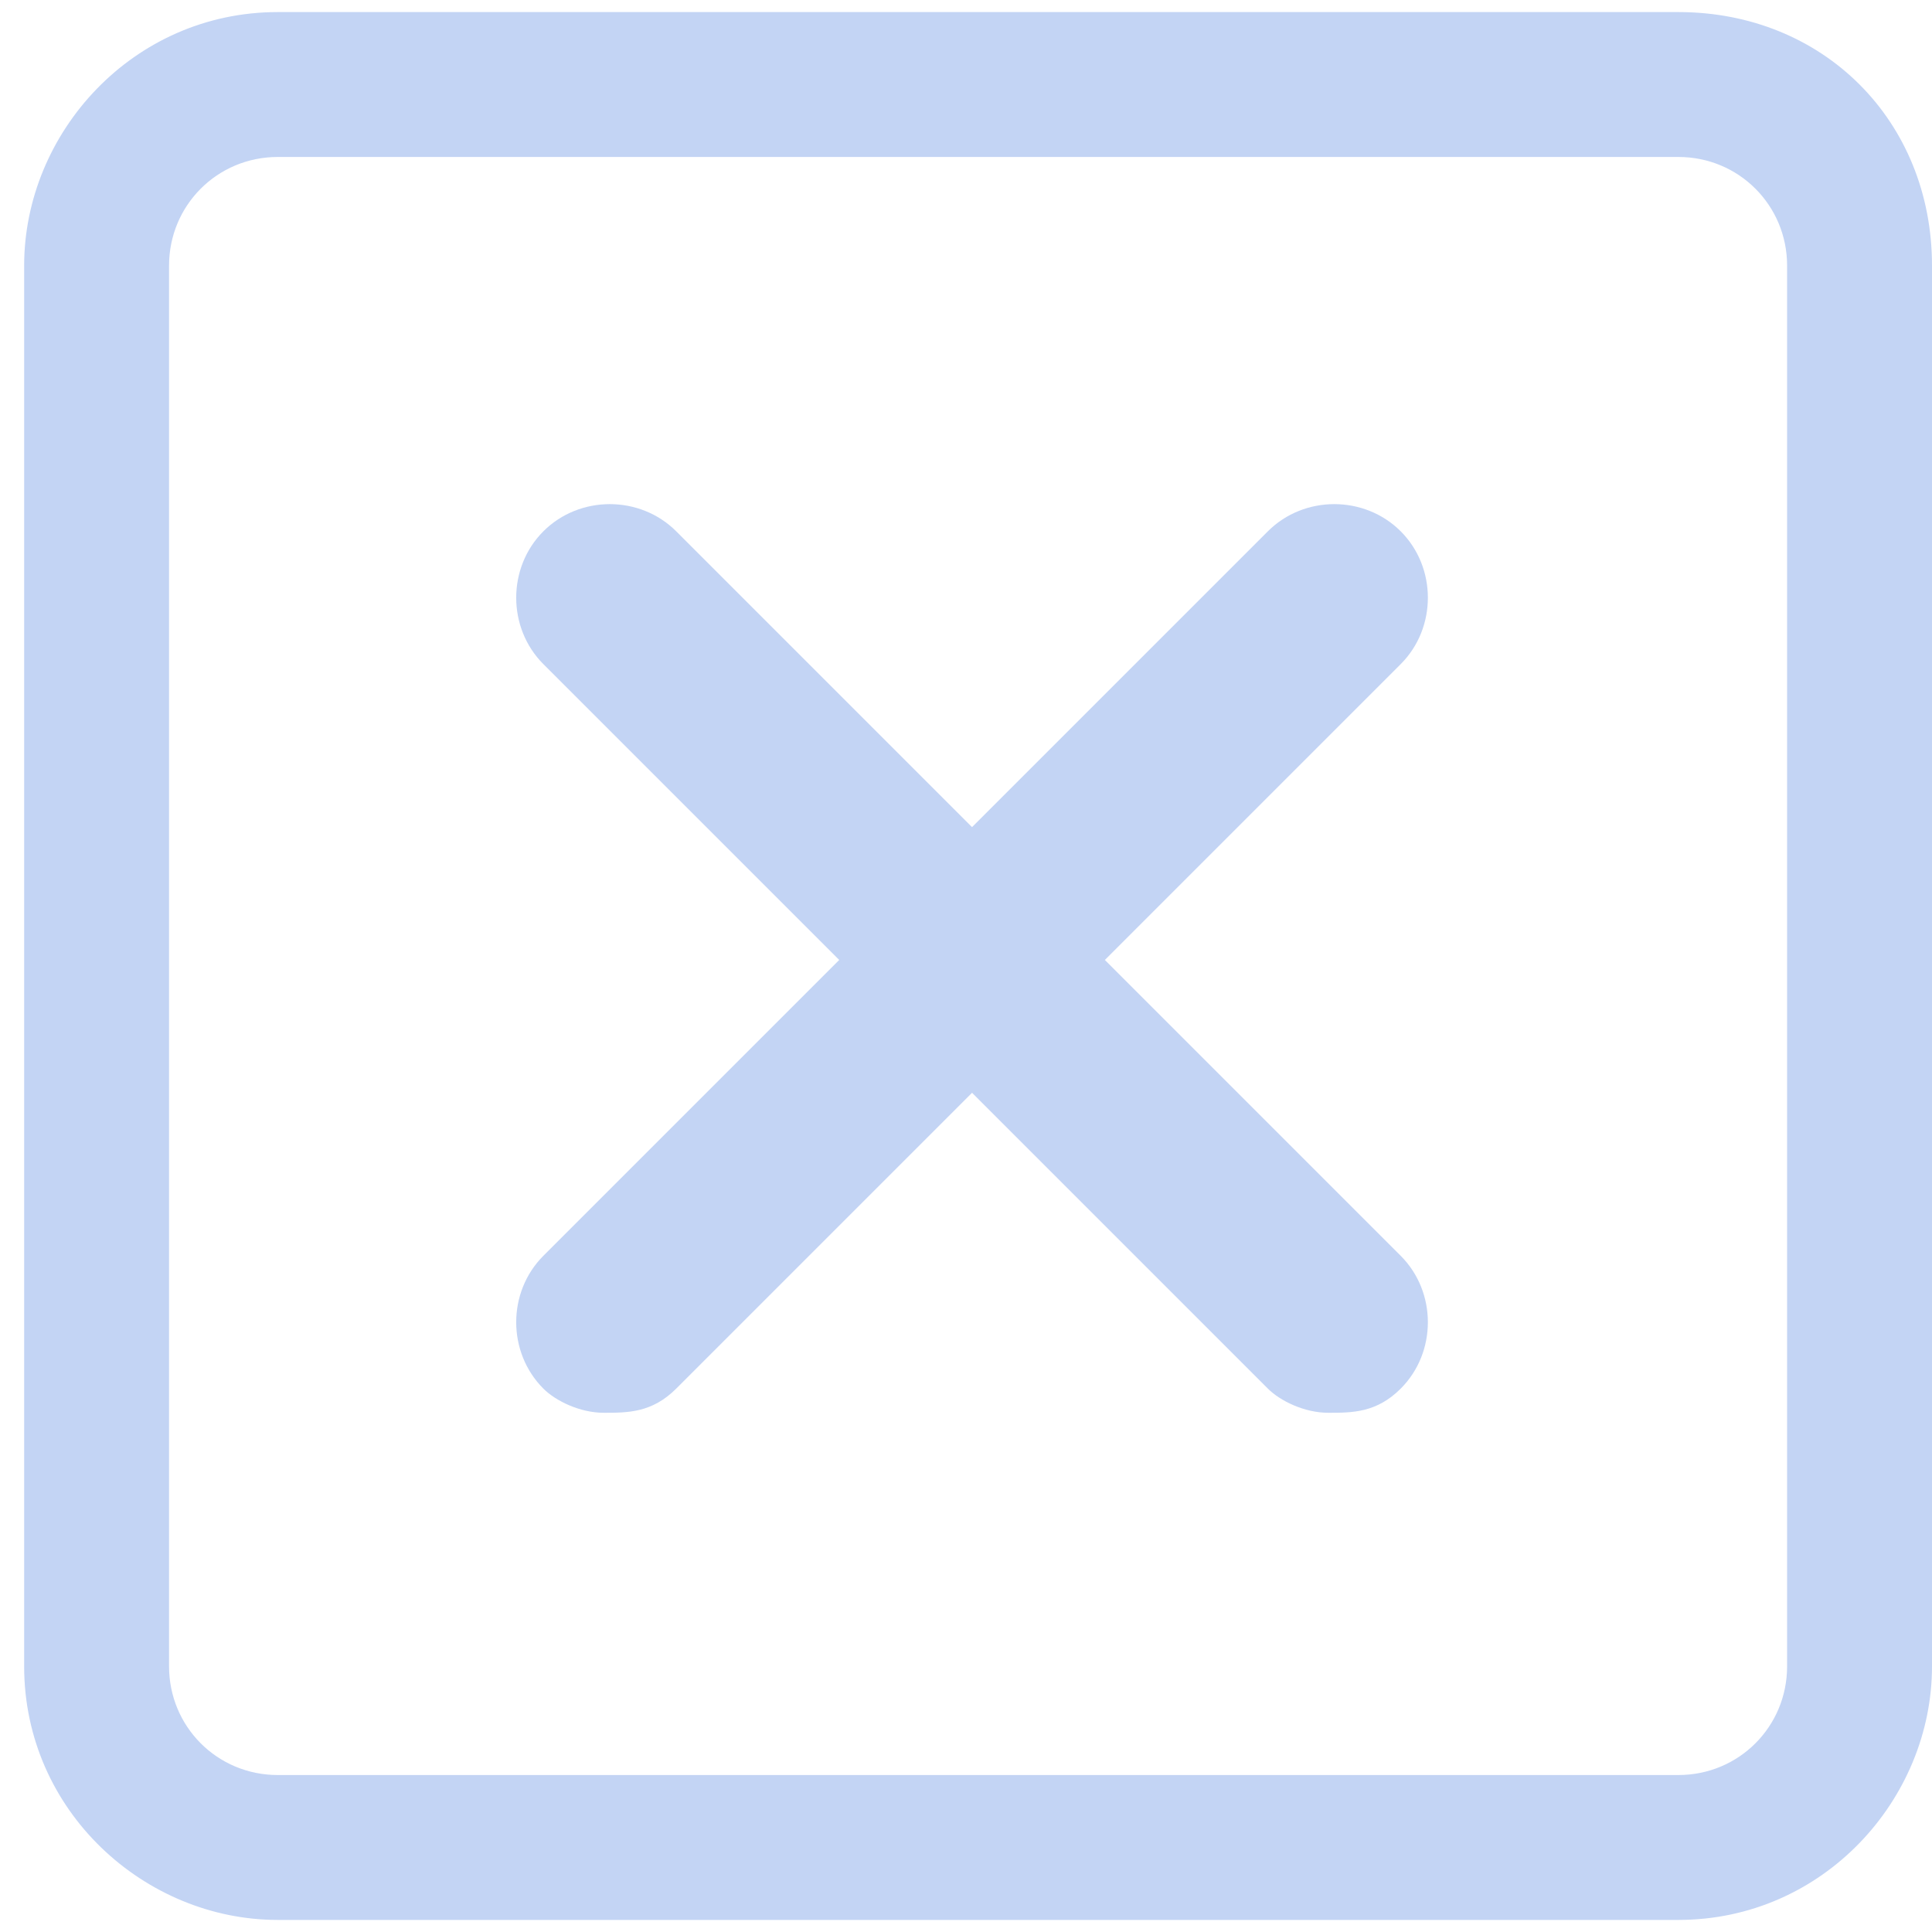 <?xml version="1.0" encoding="utf-8"?>
<!-- Generator: Adobe Illustrator 19.0.0, SVG Export Plug-In . SVG Version: 6.00 Build 0)  -->
<svg version="1.1" id="Capa_1" xmlns="http://www.w3.org/2000/svg" xmlns:xlink="http://www.w3.org/1999/xlink" x="0px" y="0px"
	 viewBox="182.4 398.3 16 16" style="enable-background:new 182.4 398.3 16 16;" xml:space="preserve">
<style type="text/css">
	.st0{fill:#C3D4F4;}
</style>
<g>
	<path class="st0" d="M187.4,410c-0.2,0-0.4-0.1-0.5-0.2c-0.3-0.3-0.3-0.8,0-1.1l6-6c0.3-0.3,0.8-0.3,1.1,0c0.3,0.3,0.3,0.8,0,1.1
		l-6,6C187.8,410,187.6,410,187.4,410z"/>
	<path class="st0" d="M193.4,410c-0.2,0-0.4-0.1-0.5-0.2l-6-6c-0.3-0.3-0.3-0.8,0-1.1c0.3-0.3,0.8-0.3,1.1,0l6,6
		c0.3,0.3,0.3,0.8,0,1.1C193.8,410,193.6,410,193.4,410z"/>
</g>
<path class="st0" d="M196.3,399.6c0.5,0,0.9,0.4,0.9,0.9v11.6c0,0.5-0.4,0.9-0.9,0.9h-11.6c-0.5,0-0.9-0.4-0.9-0.9v-11.6
	c0-0.5,0.4-0.9,0.9-0.9H196.3 M196.3,398.4h-11.6c-1.2,0-2.1,1-2.1,2.1v11.6c0,1.2,1,2.1,2.1,2.1h11.6c1.2,0,2.1-1,2.1-2.1v-11.6
	C198.4,399.3,197.5,398.4,196.3,398.4L196.3,398.4z"/>
</svg>
